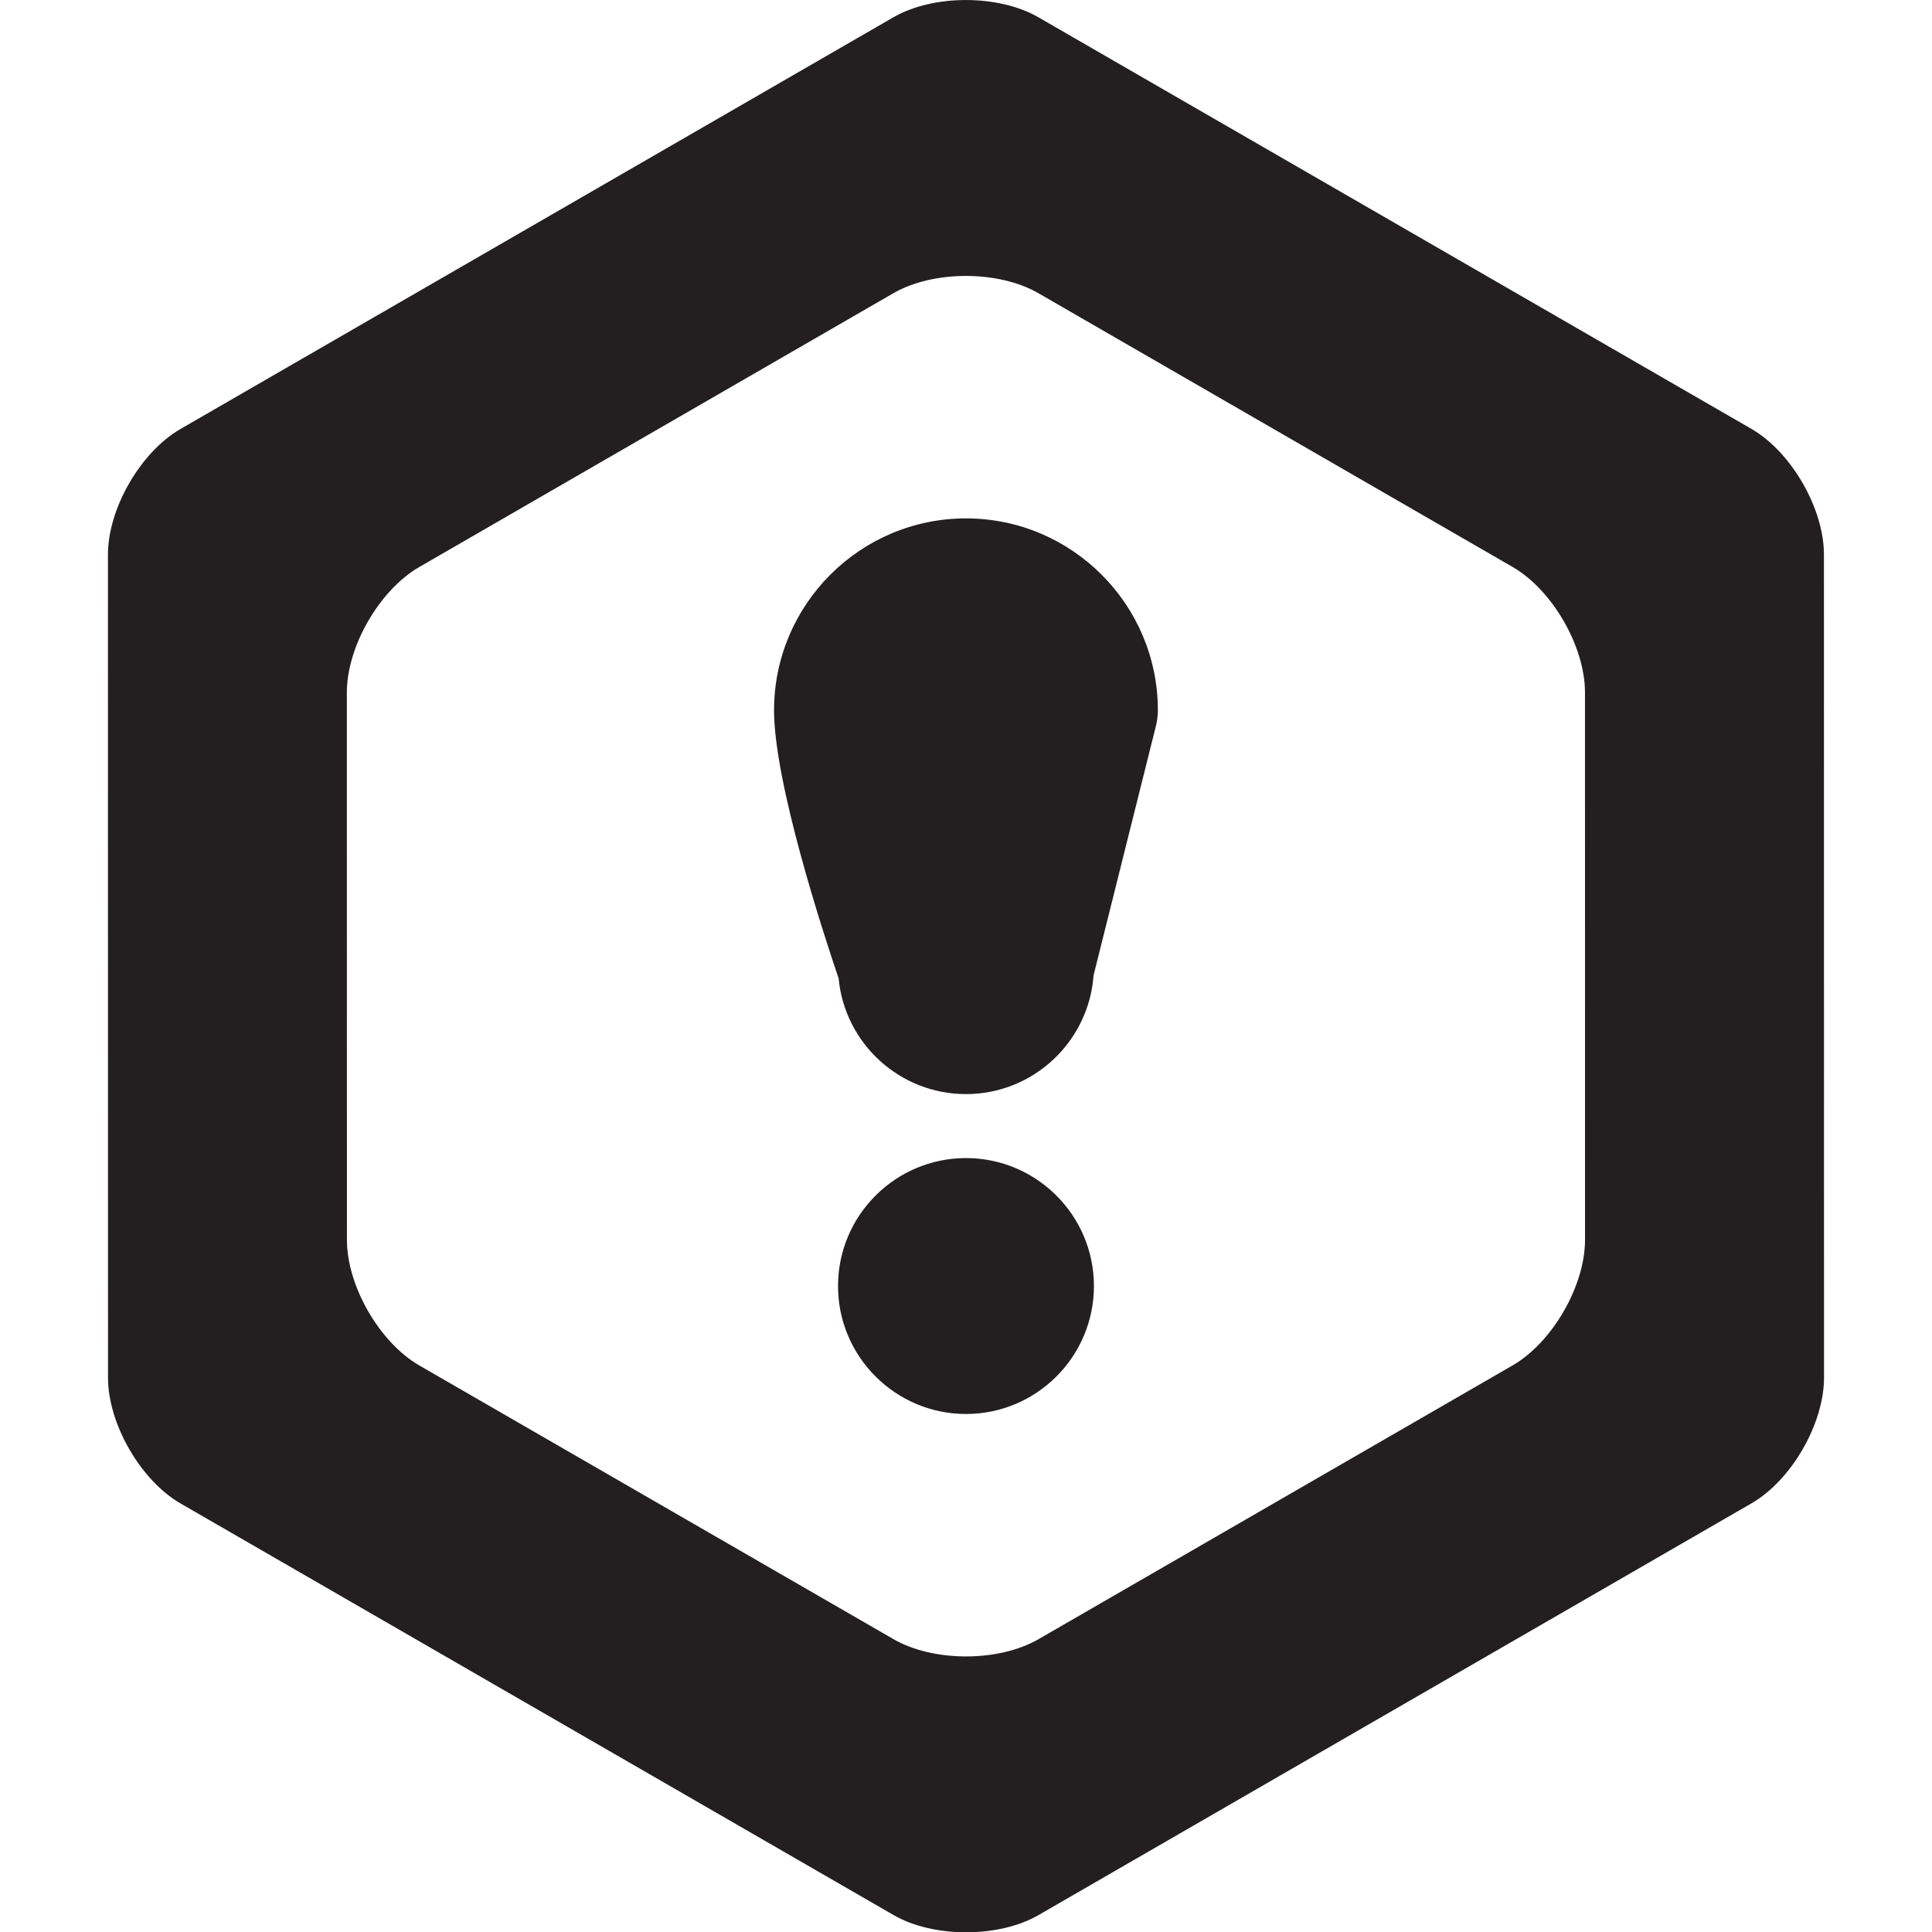 <?xml version="1.0" encoding="utf-8"?>
<!-- Generator: Adobe Illustrator 17.0.0, SVG Export Plug-In . SVG Version: 6.00 Build 0)  -->
<!DOCTYPE svg PUBLIC "-//W3C//DTD SVG 1.1//EN" "http://www.w3.org/Graphics/SVG/1.1/DTD/svg11.dtd">
<svg version="1.1" id="Layer_1" xmlns="http://www.w3.org/2000/svg" xmlns:xlink="http://www.w3.org/1999/xlink" x="0px" y="0px"
	 width="46.143px" height="46.15px" viewBox="3.67 1.009 46.143 46.15" enable-background="new 3.67 1.009 46.143 46.15"
	 xml:space="preserve">
<g>
	<g>
		<path fill="#231F20" d="M47.232,14.252c0-1.1-0.78-2.45-1.732-3l-17.029-9.83c-0.953-0.55-2.512-0.55-3.464,0L7.98,11.255
			c-0.953,0.55-1.732,1.9-1.732,3L6.25,33.917c0,1.1,0.78,2.45,1.732,3l17.029,9.83c0.953,0.55,2.512,0.55,3.464,0l17.027-9.833
			c0.953-0.55,1.732-1.9,1.732-3L47.232,14.252z M28.474,40.158c-0.953,0.55-2.511,0.55-3.464,0l-11.322-6.535
			c-0.953-0.55-1.732-1.9-1.732-3L11.954,17.55c0-1.1,0.779-2.45,1.732-3l11.321-6.538c0.953-0.55,2.511-0.55,3.464,0l11.322,6.536
			c0.953,0.55,1.732,1.9,1.732,3l0.001,13.073c0,1.1-0.779,2.45-1.732,3L28.474,40.158z"/>
	</g>
</g>
<path fill="#231F20" d="M26.741,13.39c2.527,0,4.583,2.056,4.583,4.583c0,0.125-0.015,0.249-0.046,0.373l-1.49,5.958
	c-0.113,1.583-1.436,2.836-3.048,2.836c-1.584,0-2.894-1.213-3.04-2.761c-0.377-1.109-1.543-4.683-1.543-6.406
	C22.158,15.446,24.214,13.39,26.741,13.39z M26.741,28.668c1.685,0,3.056,1.37,3.056,3.056s-1.37,3.056-3.056,3.056
	c-1.685,0-3.056-1.37-3.056-3.056S25.056,28.668,26.741,28.668z"/>
</svg>
